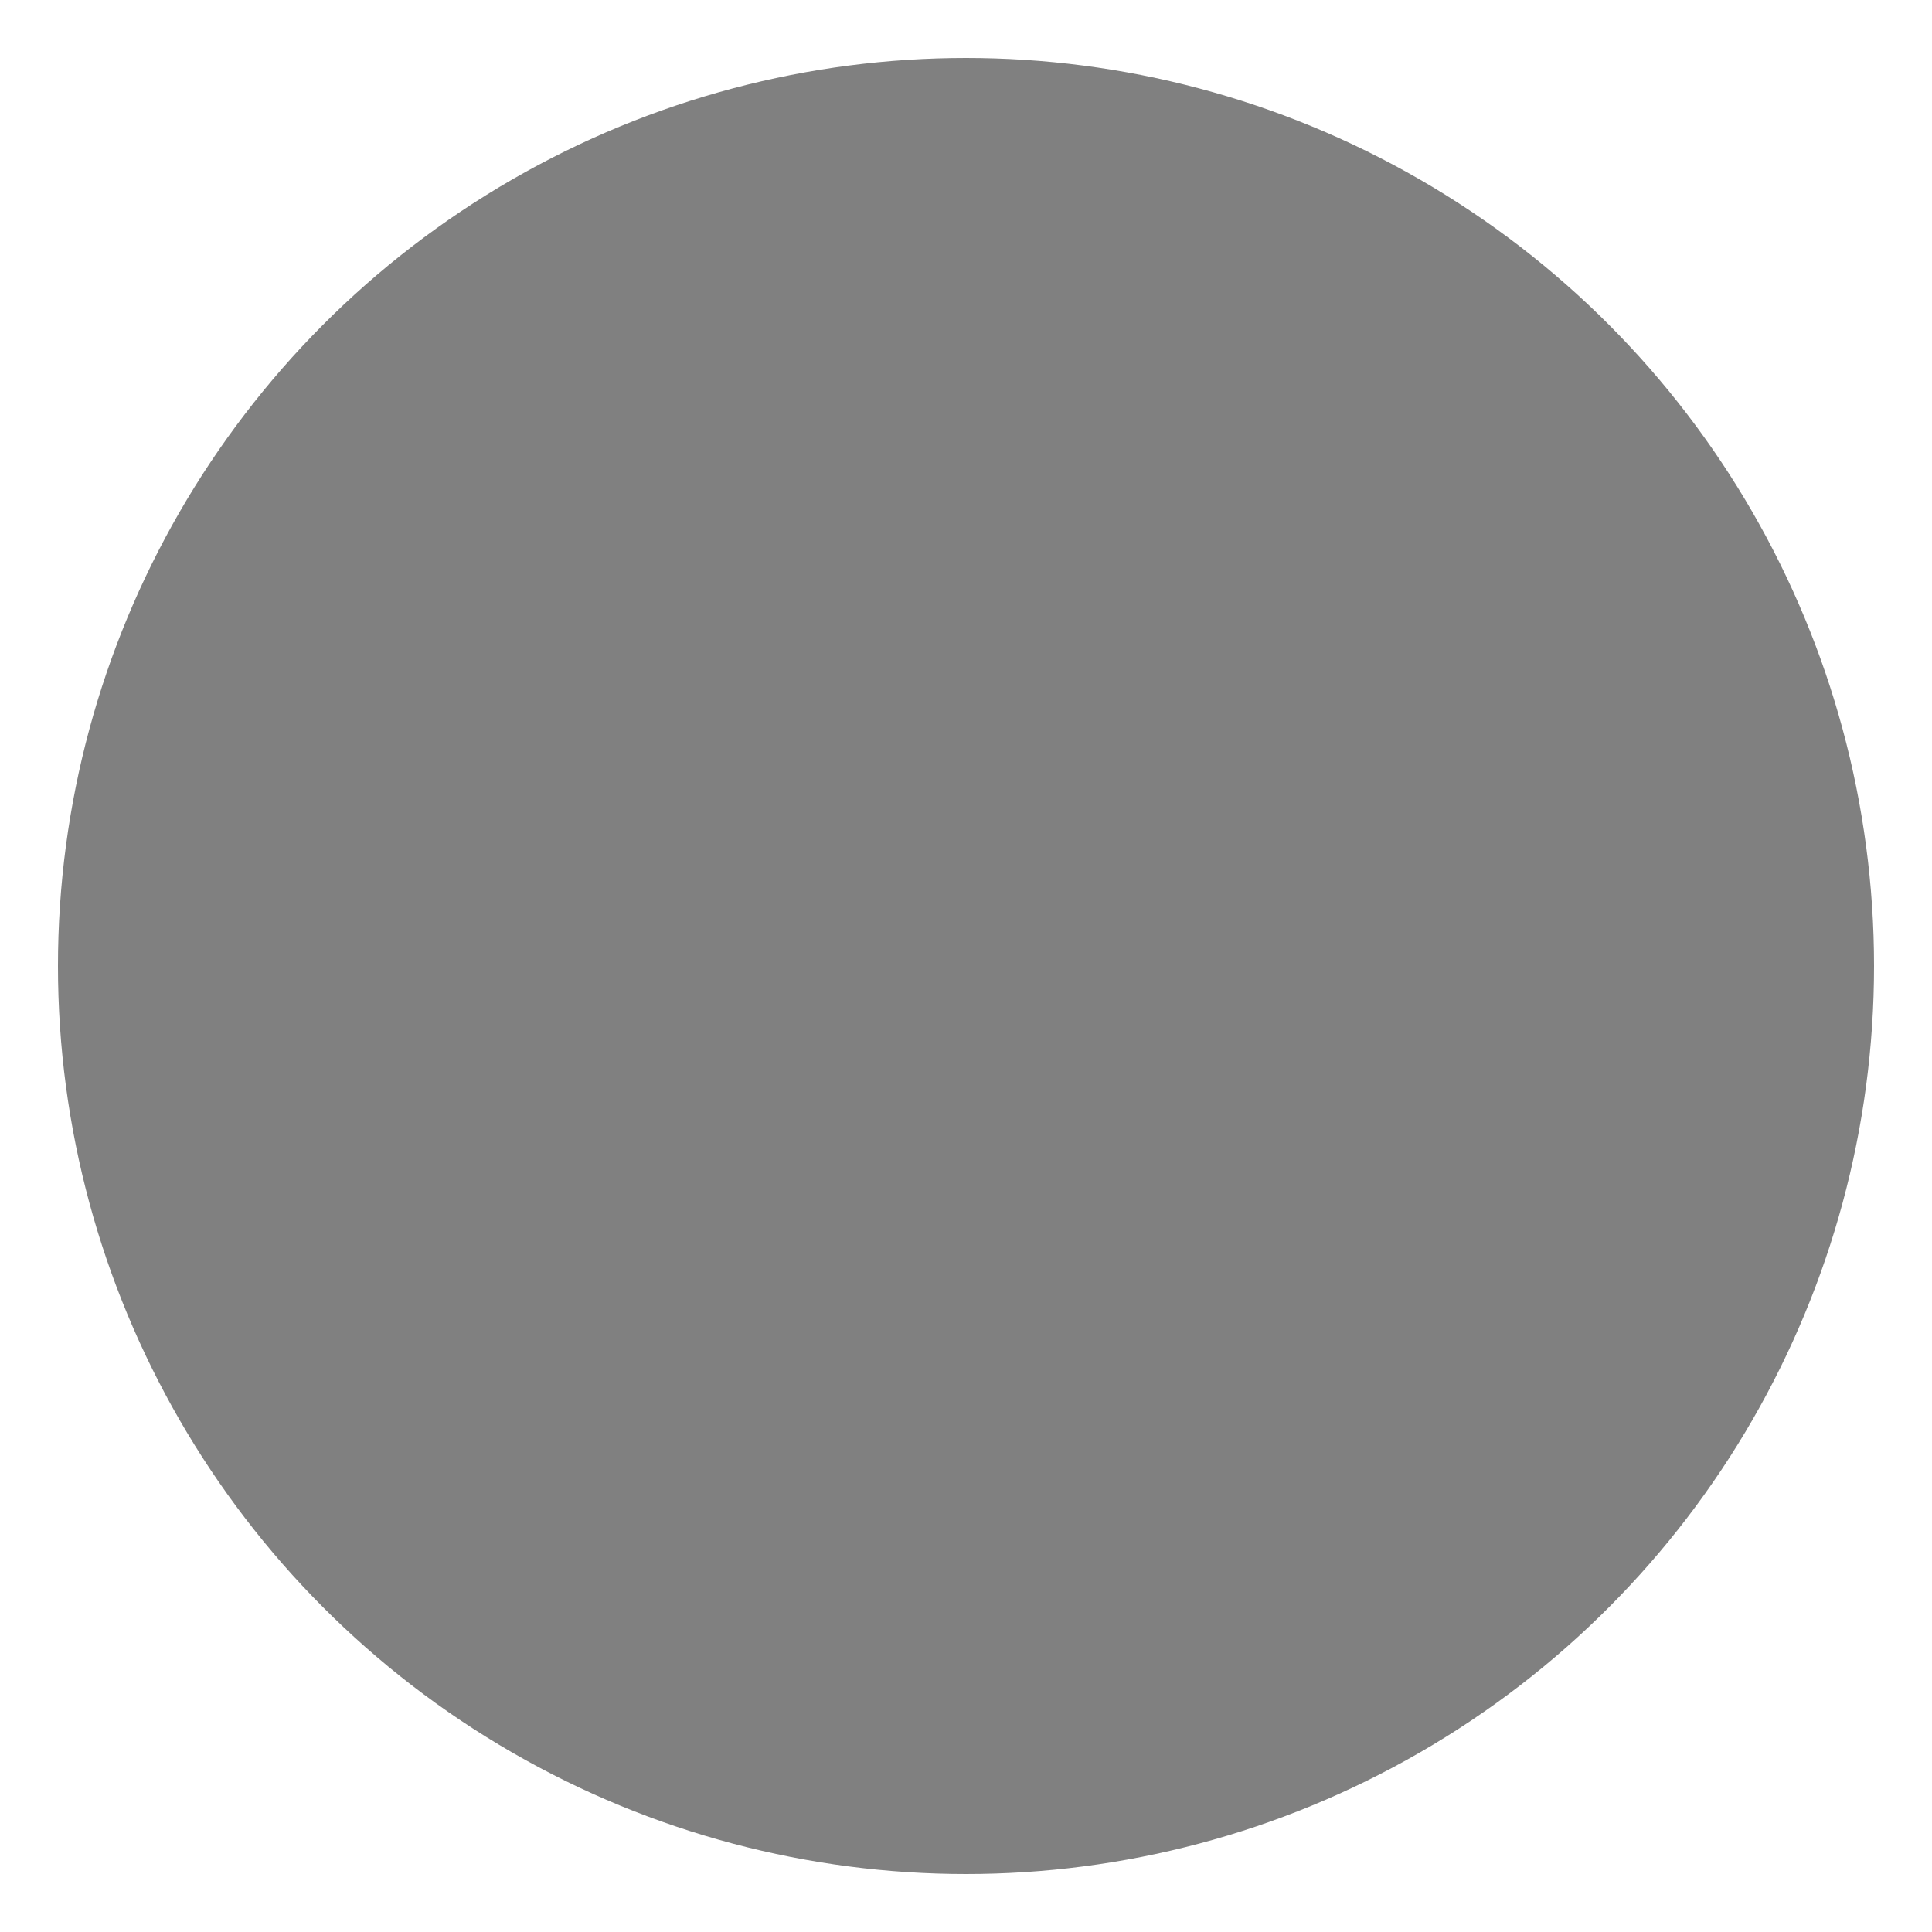 <svg width="100" height="100" xmlns="http://www.w3.org/2000/svg">
  <style>
    circle {
      fill: grey;
    }
    @media (prefers-contrast: low) {
      circle {
        fill: blue;
      }
    }
    @media (prefers-contrast: high) {
      circle {
        fill: red;
      }
    }
  </style>
  <circle cx="50" cy="50" r="47"/>
</svg>
